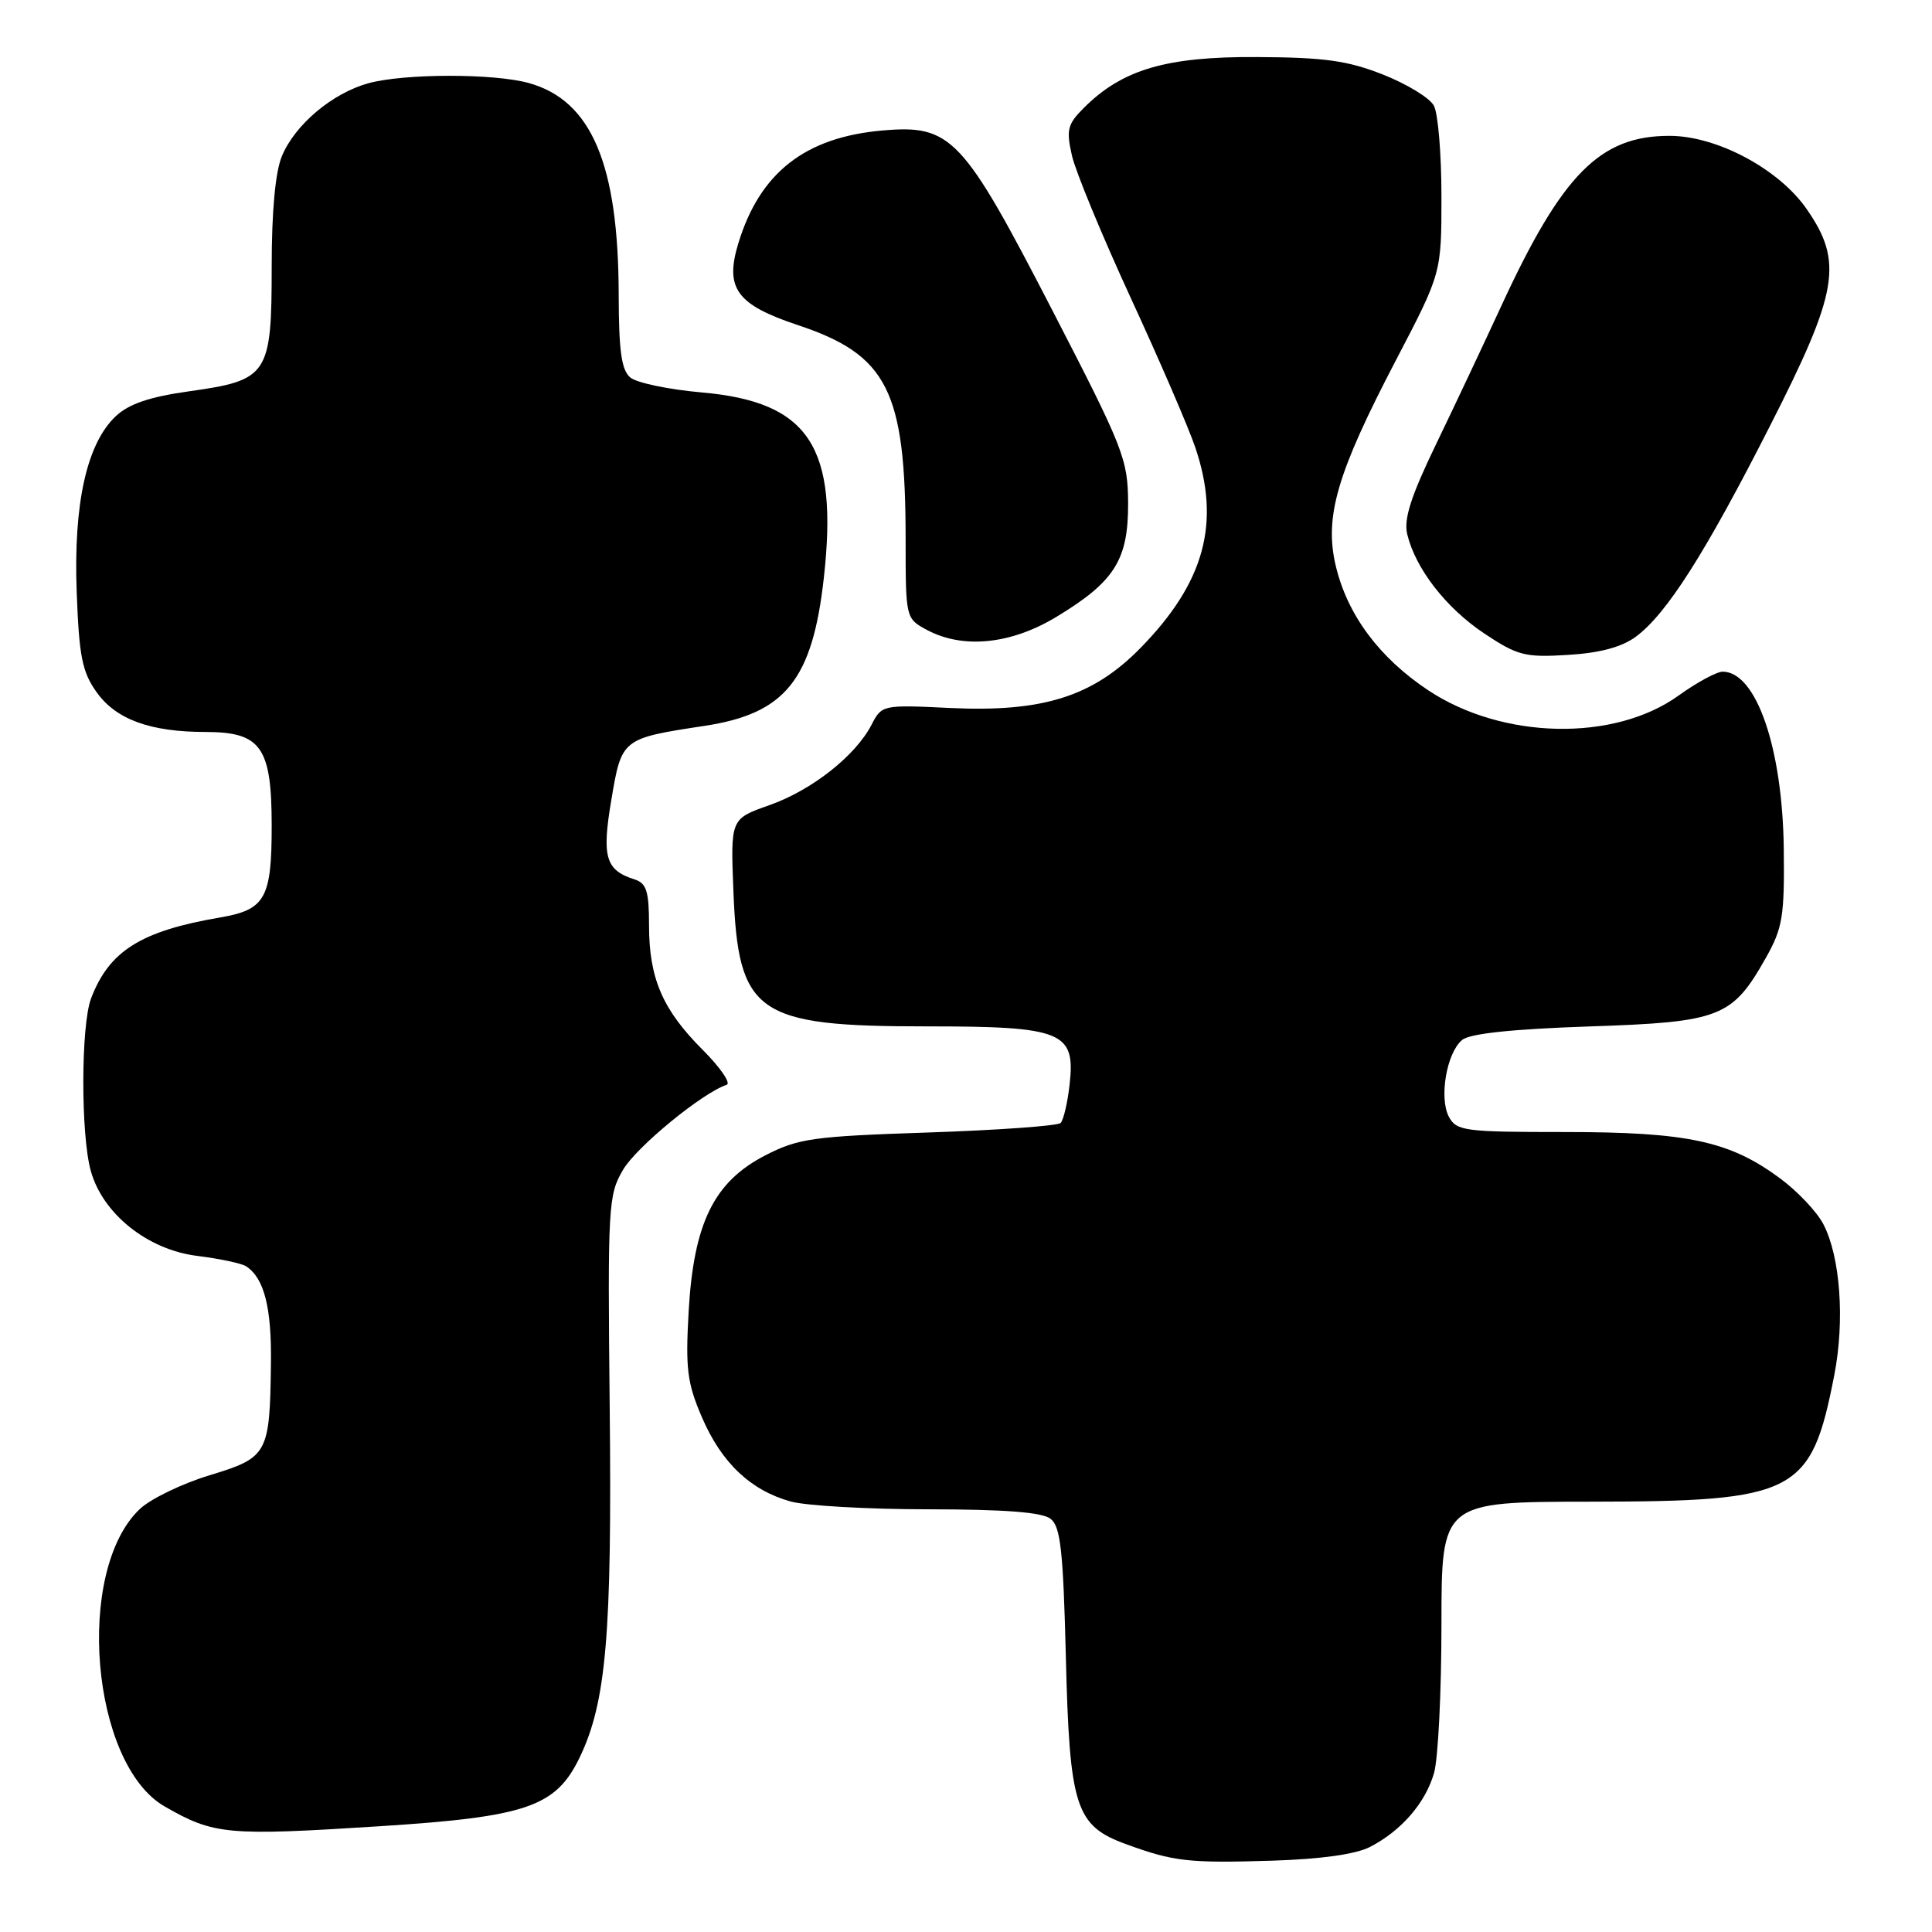 <?xml version="1.0" encoding="UTF-8" standalone="no"?>
<!DOCTYPE svg PUBLIC "-//W3C//DTD SVG 1.1//EN" "http://www.w3.org/Graphics/SVG/1.1/DTD/svg11.dtd" >
<svg xmlns="http://www.w3.org/2000/svg" xmlns:xlink="http://www.w3.org/1999/xlink" version="1.1" viewBox="0 0 256 256">
 <g >
 <path fill="currentColor"
d=" M 181.57 244.71 C 185.71 242.56 188.89 238.88 190.02 234.92 C 190.56 233.04 191.00 224.20 191.00 215.26 C 191.00 199.00 191.00 199.00 210.75 198.98 C 238.04 198.95 239.99 197.93 243.05 182.22 C 244.46 174.98 243.86 166.56 241.61 162.22 C 240.76 160.57 238.14 157.80 235.79 156.08 C 229.15 151.19 223.57 150.00 207.35 150.00 C 194.06 150.00 193.00 149.86 191.99 147.99 C 190.66 145.49 191.68 139.51 193.74 137.80 C 194.77 136.95 200.34 136.36 210.57 136.01 C 227.97 135.43 229.52 134.83 233.99 126.91 C 236.21 122.97 236.46 121.43 236.36 112.50 C 236.20 99.11 232.71 89.00 228.26 89.00 C 227.47 89.00 224.83 90.43 222.40 92.18 C 213.87 98.31 199.08 97.99 189.25 91.47 C 182.78 87.17 178.56 81.51 177.01 75.04 C 175.44 68.50 177.13 62.73 185.02 47.63 C 191.00 36.18 191.00 36.18 191.00 26.02 C 191.00 20.44 190.55 15.03 190.00 14.01 C 189.46 12.98 186.42 11.13 183.25 9.88 C 178.56 8.03 175.48 7.60 166.50 7.56 C 154.51 7.49 148.70 9.21 143.60 14.31 C 141.45 16.46 141.26 17.21 142.04 20.63 C 142.53 22.76 146.04 31.25 149.84 39.50 C 153.65 47.75 157.49 56.65 158.38 59.28 C 161.77 69.29 159.62 77.17 151.14 85.84 C 144.82 92.30 138.17 94.40 125.85 93.81 C 116.94 93.38 116.84 93.40 115.48 96.04 C 113.34 100.17 107.55 104.72 101.92 106.70 C 96.80 108.50 96.80 108.50 97.18 118.09 C 97.82 134.35 100.18 136.00 122.75 136.00 C 140.80 136.00 142.52 136.70 141.73 143.69 C 141.46 146.11 140.92 148.41 140.54 148.80 C 140.15 149.18 132.27 149.75 123.03 150.06 C 107.70 150.57 105.78 150.84 101.39 153.10 C 94.60 156.60 91.92 162.06 91.25 173.75 C 90.82 181.36 91.05 183.25 93.01 187.80 C 95.60 193.82 99.45 197.48 104.78 198.96 C 106.83 199.52 115.05 199.99 123.06 199.99 C 133.18 200.00 138.10 200.38 139.21 201.25 C 140.53 202.28 140.88 205.46 141.23 219.50 C 141.72 239.51 142.50 241.92 149.23 244.37 C 155.53 246.67 157.50 246.89 168.57 246.55 C 175.09 246.34 179.68 245.70 181.57 244.71 Z  M 50.40 241.98 C 69.79 240.74 73.66 239.41 76.81 232.87 C 80.33 225.55 81.10 216.58 80.79 186.62 C 80.51 159.77 80.59 158.34 82.56 155.00 C 84.33 151.97 93.06 144.81 96.29 143.74 C 96.88 143.54 95.45 141.45 93.10 139.10 C 87.79 133.79 86.00 129.63 86.00 122.60 C 86.00 118.10 85.66 117.03 84.09 116.53 C 80.23 115.30 79.72 113.57 81.01 105.96 C 82.37 97.86 82.40 97.85 93.36 96.18 C 104.05 94.56 107.65 90.10 109.16 76.59 C 111.11 59.17 107.21 53.25 92.99 52.00 C 88.63 51.62 84.38 50.73 83.53 50.03 C 82.35 49.05 82.00 46.55 81.98 39.13 C 81.96 21.75 78.38 13.31 70.06 11.00 C 65.41 9.71 53.50 9.73 48.78 11.04 C 44.01 12.37 39.10 16.51 37.36 20.67 C 36.48 22.78 36.00 27.97 36.00 35.36 C 36.00 49.67 35.53 50.38 25.13 51.84 C 19.83 52.58 17.09 53.51 15.35 55.14 C 11.50 58.76 9.73 66.70 10.16 78.40 C 10.48 86.98 10.88 89.03 12.81 91.73 C 15.37 95.33 19.91 96.99 27.25 96.99 C 34.60 97.00 36.00 99.00 36.00 109.43 C 36.00 119.02 35.15 120.54 29.22 121.56 C 18.68 123.35 14.45 126.00 12.06 132.32 C 10.72 135.88 10.69 150.35 12.03 155.15 C 13.61 160.84 19.55 165.59 26.11 166.41 C 29.09 166.78 32.01 167.40 32.61 167.79 C 35.00 169.35 36.00 173.23 35.90 180.68 C 35.75 192.68 35.50 193.13 27.77 195.48 C 24.12 196.59 19.96 198.60 18.53 199.95 C 9.89 208.12 12.04 233.77 21.84 239.38 C 28.38 243.12 30.07 243.28 50.40 241.98 Z  M 216.74 84.38 C 220.81 81.39 225.94 73.34 234.52 56.46 C 243.60 38.63 244.26 34.72 239.40 27.71 C 235.72 22.39 227.49 18.00 221.21 18.00 C 212.00 18.00 207.00 23.06 198.94 40.52 C 196.66 45.46 192.78 53.69 190.31 58.81 C 186.93 65.81 185.98 68.79 186.47 70.81 C 187.58 75.37 191.60 80.55 196.66 83.93 C 201.07 86.87 202.06 87.13 207.74 86.78 C 211.97 86.53 214.87 85.75 216.74 84.38 Z  M 139.96 81.75 C 147.69 77.08 149.51 74.20 149.48 66.67 C 149.45 60.83 148.91 59.46 139.38 41.00 C 127.56 18.11 126.04 16.50 116.93 17.29 C 106.67 18.19 100.68 22.88 97.83 32.25 C 96.02 38.19 97.60 40.37 105.67 43.06 C 117.62 47.03 120.00 51.76 120.00 71.52 C 120.00 81.85 120.02 81.95 122.75 83.43 C 127.54 86.03 133.92 85.40 139.96 81.75 Z "/>
</g>
</svg>